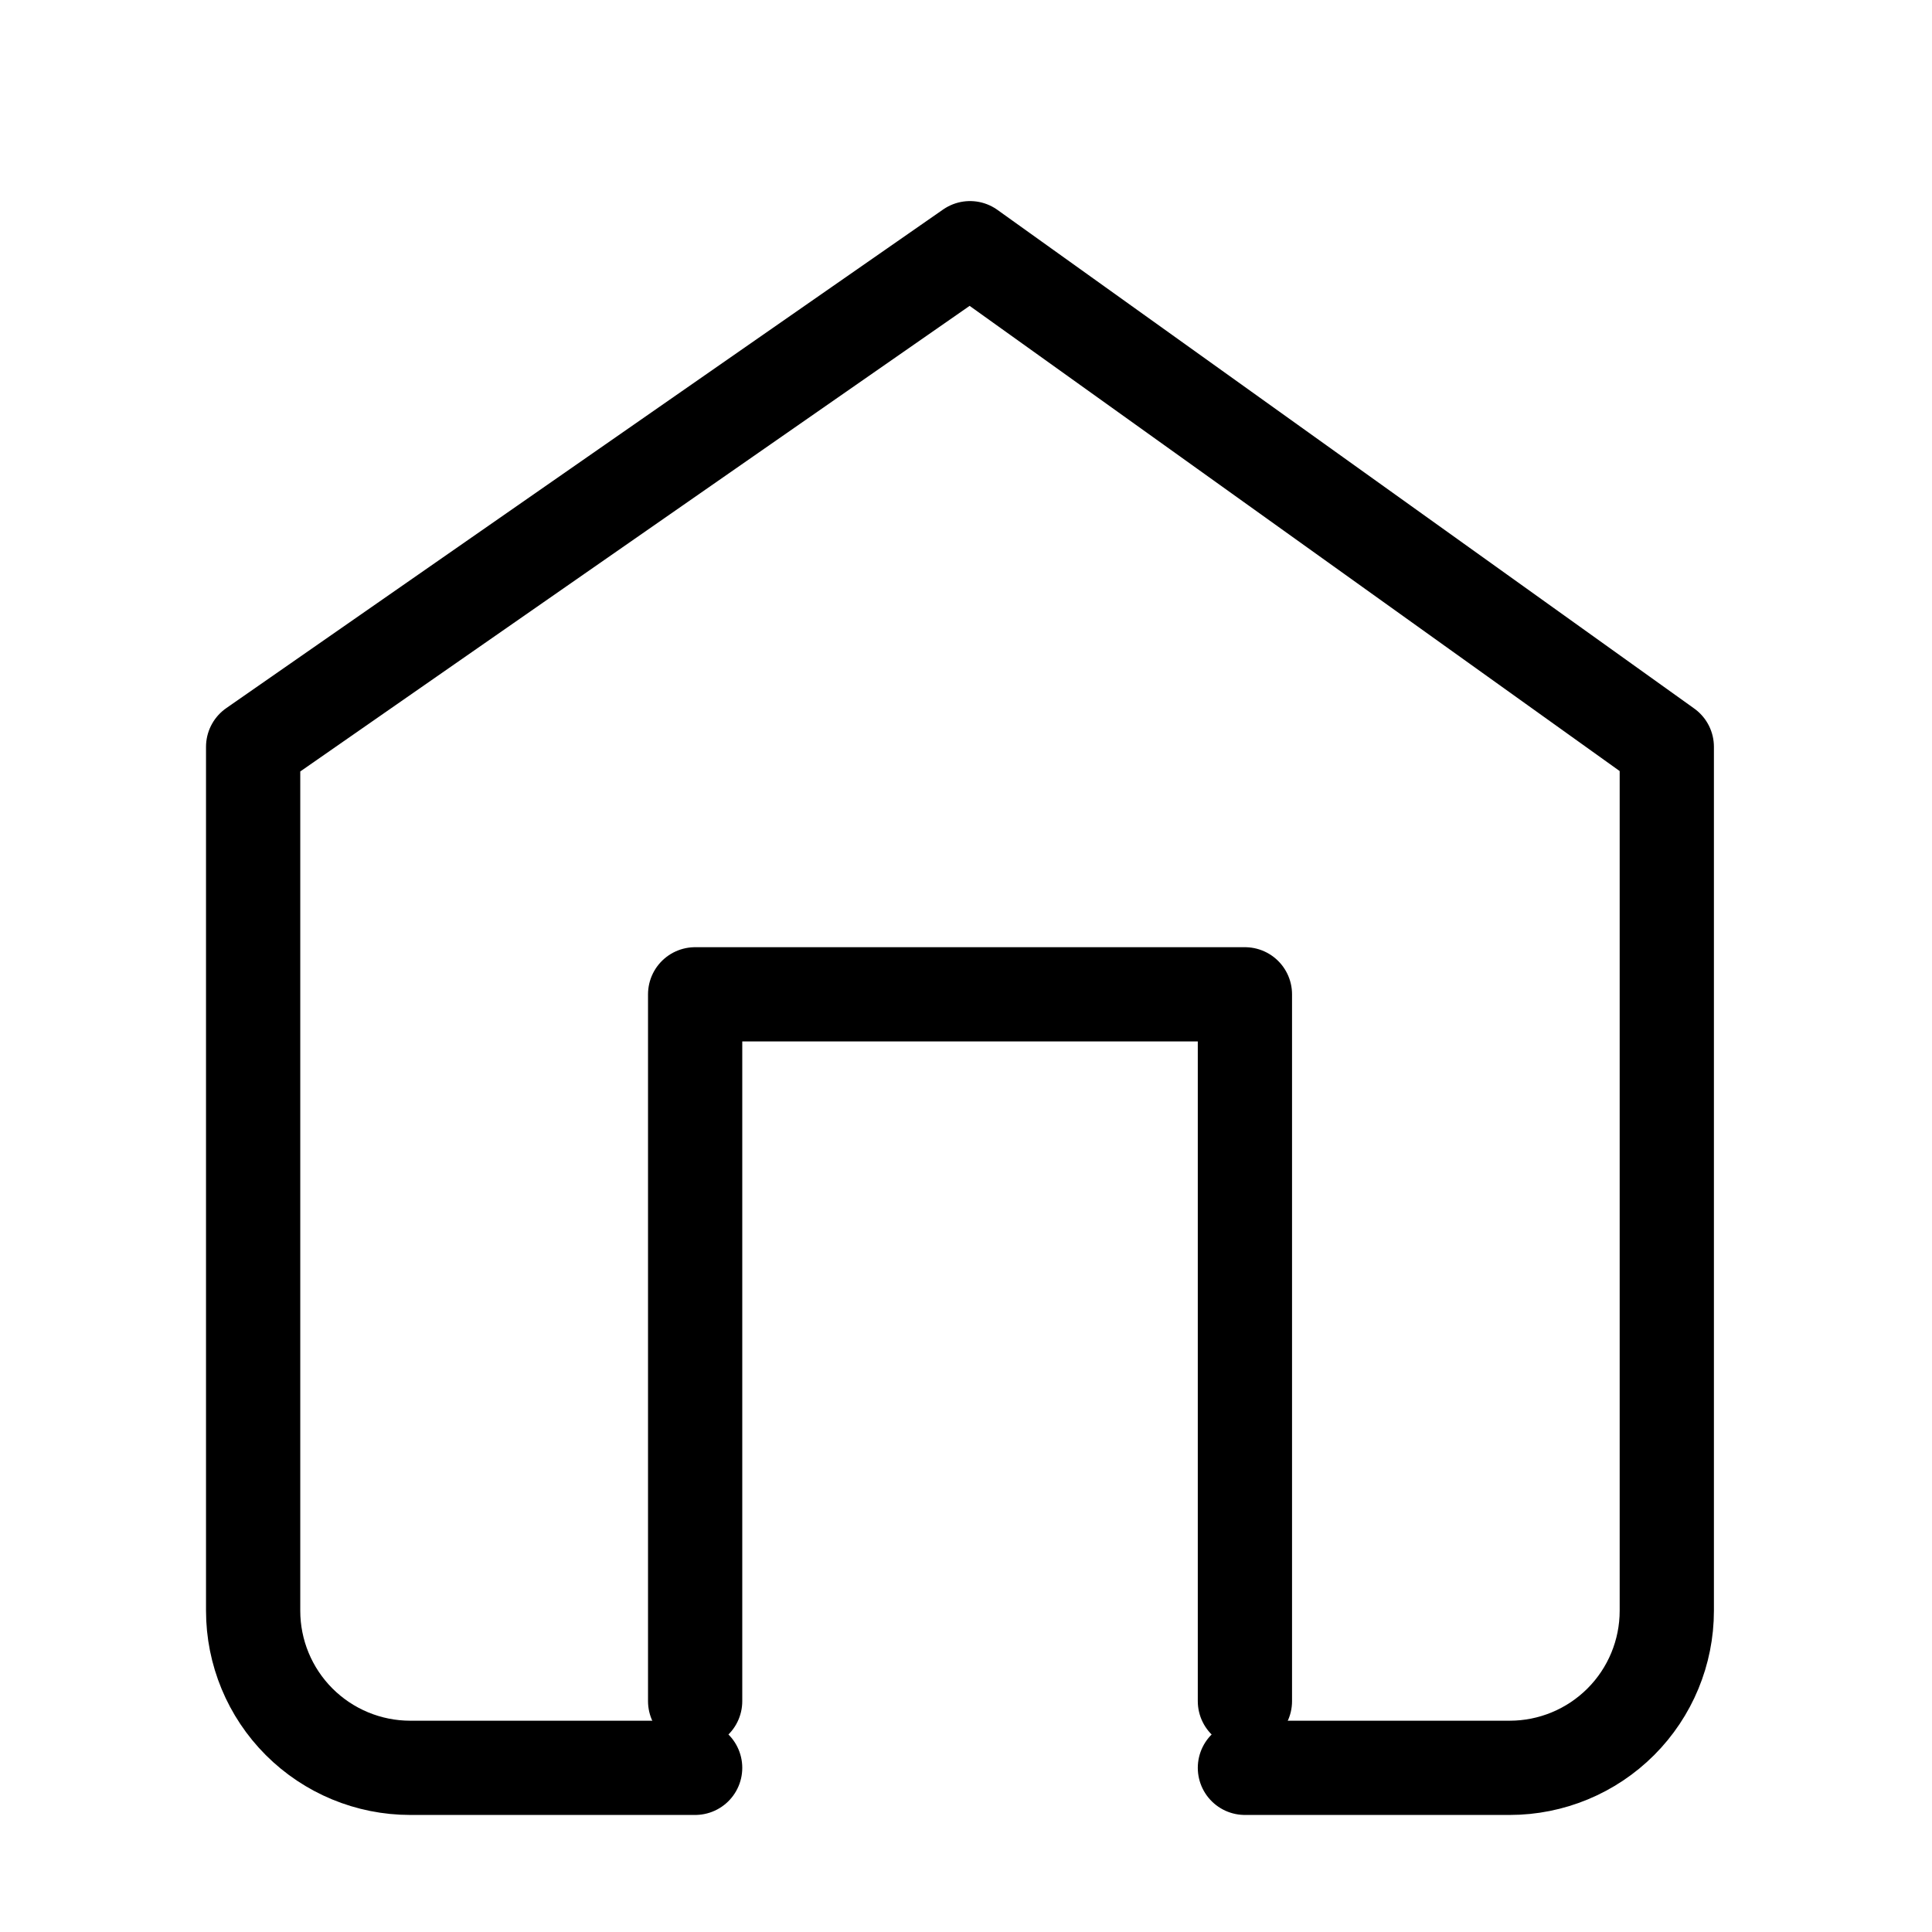 <svg width="41" height="41" viewBox="0 0 41 41" fill="none" xmlns="http://www.w3.org/2000/svg">
<path d="M26.419 37.516H32.039C32.923 37.516 33.771 37.164 34.396 36.539C35.021 35.914 35.372 35.066 35.372 34.182V15.849L20.585 5.267L5.372 15.849V34.182C5.372 35.066 5.723 35.914 6.348 36.539C6.973 37.164 7.821 37.516 8.705 37.516H14.752" stroke="black" stroke-width="2" stroke-linecap="round" stroke-linejoin="round"/>
<path d="M14.752 36.101V21.101H26.419V36.101" stroke="black" stroke-width="2" stroke-linecap="round" stroke-linejoin="round"/>
</svg>
